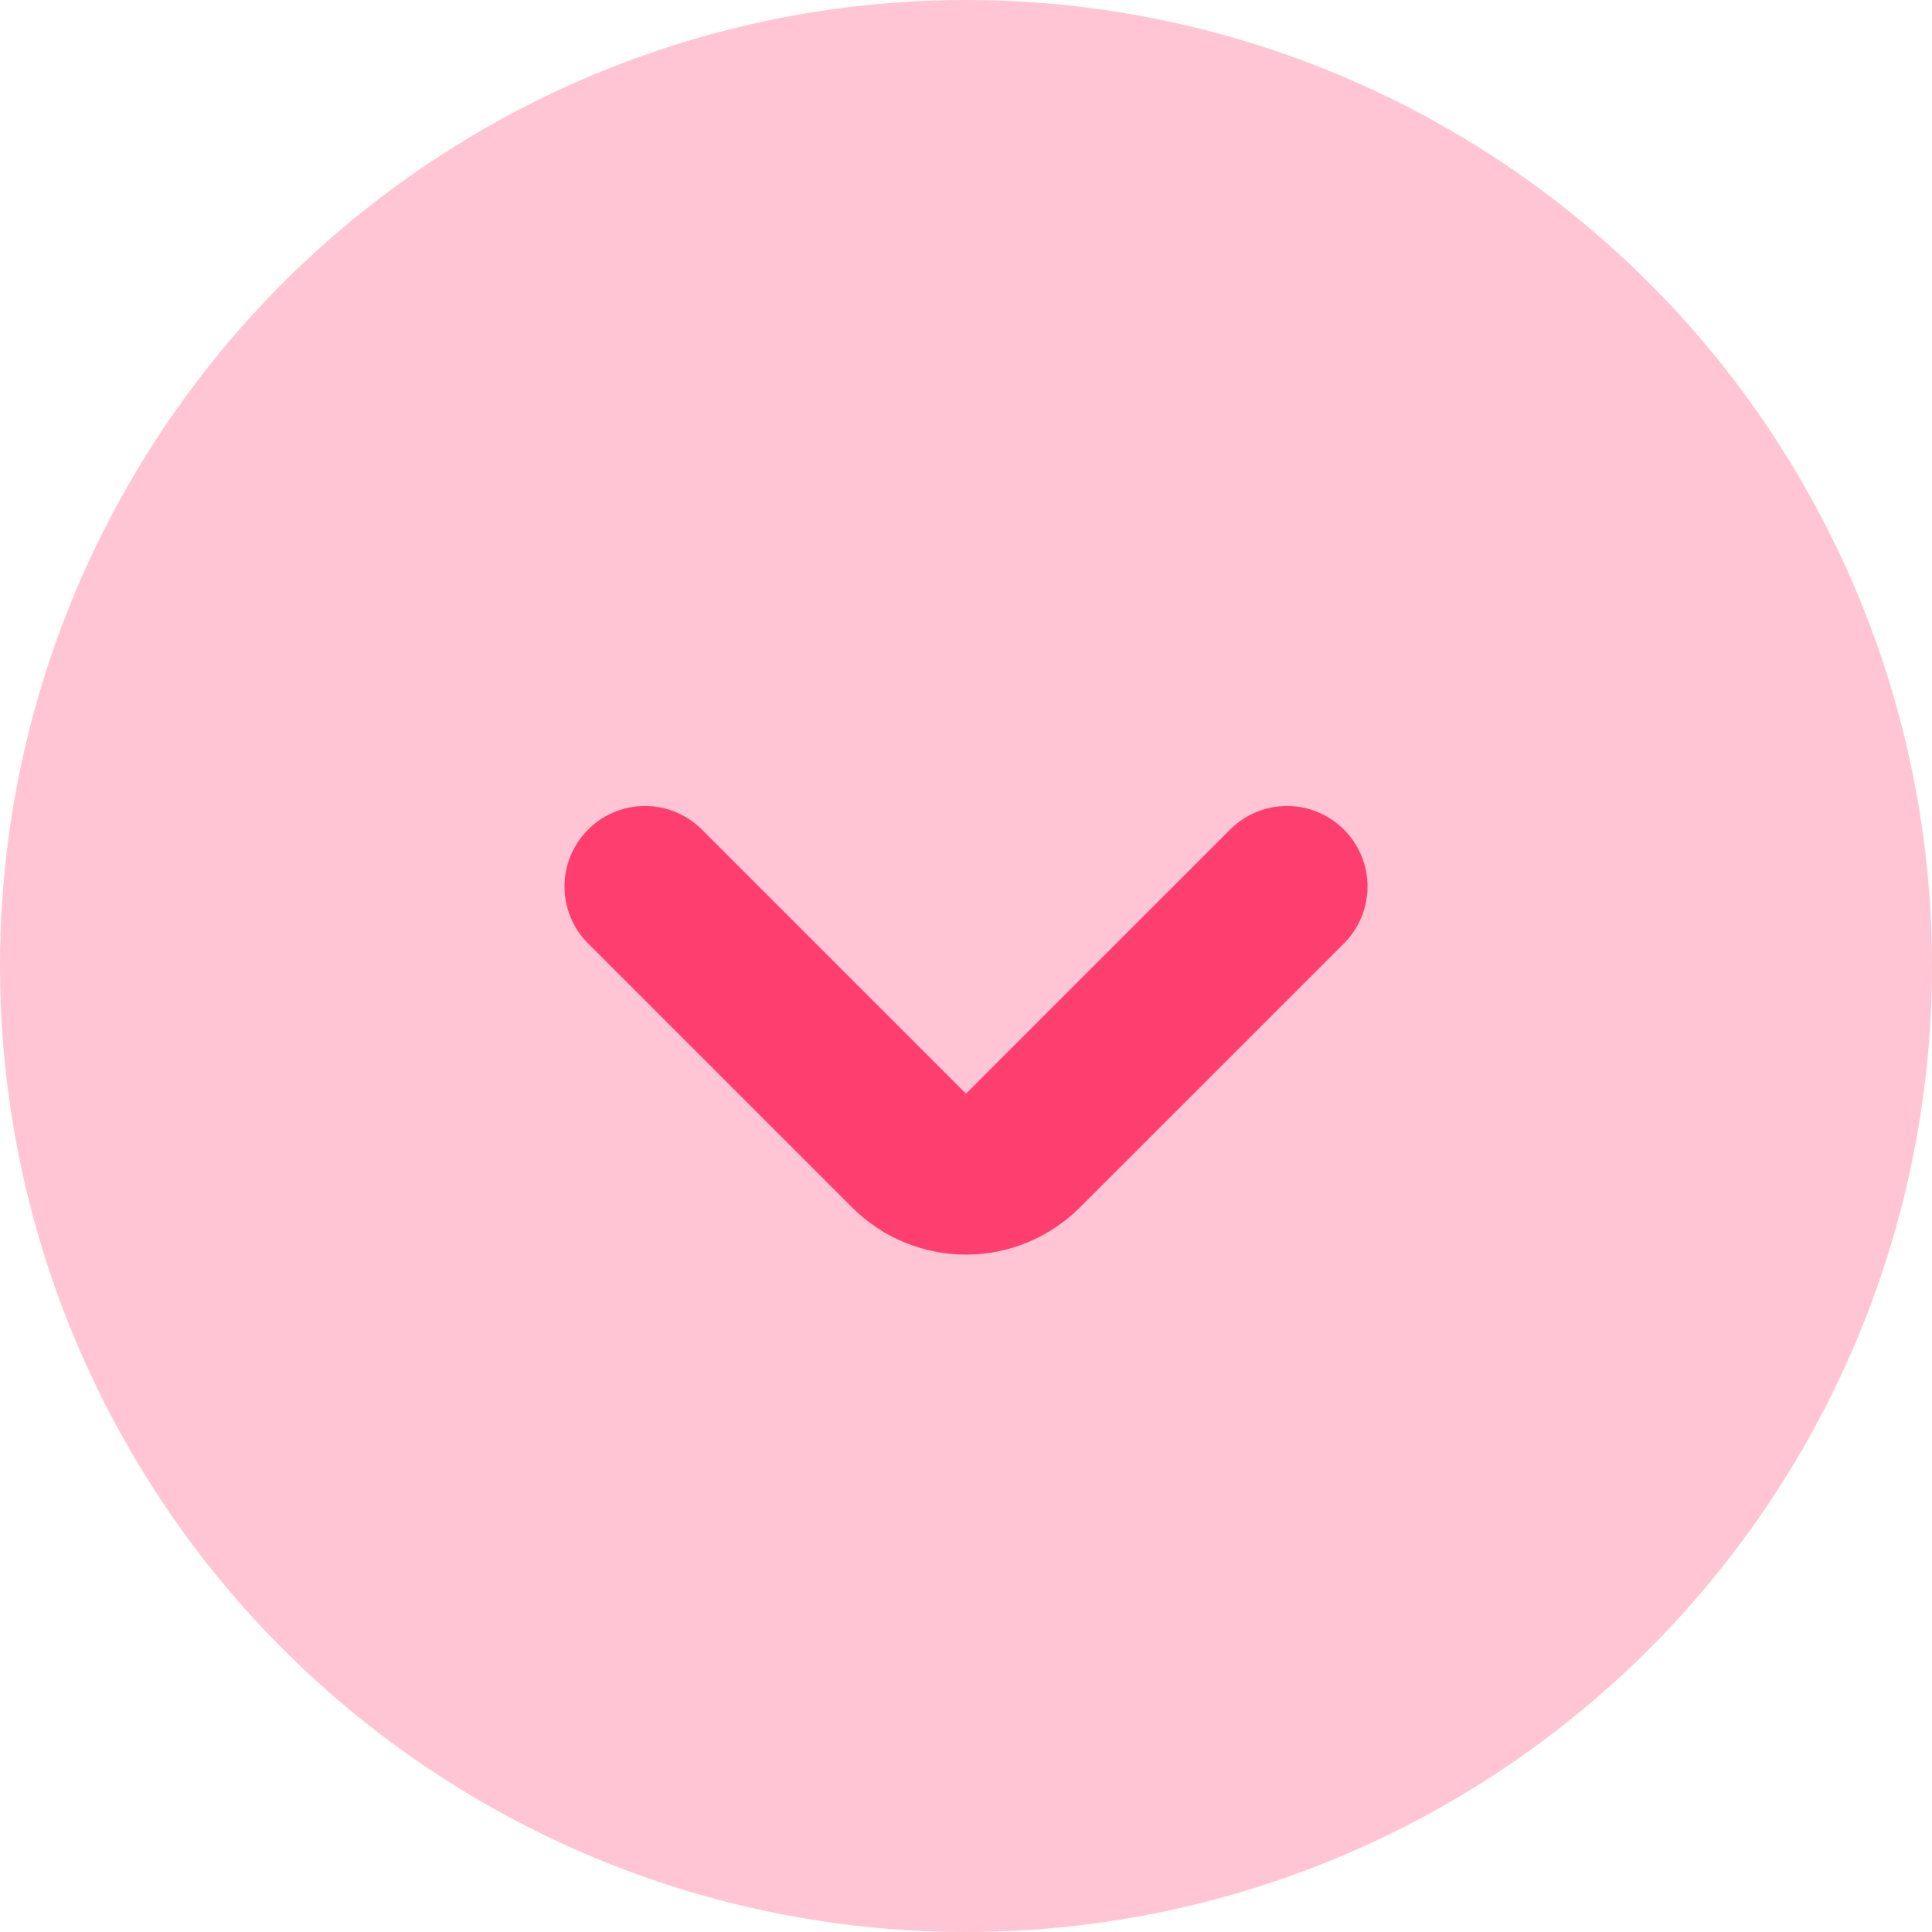 <svg width="36" height="36" viewBox="0 0 36 36" fill="none" xmlns="http://www.w3.org/2000/svg">
<circle cx="18" cy="18" r="18" fill="#FF3E70" fill-opacity="0.3"/>
<path d="M10.94 17.561C10.666 17.278 10.515 16.899 10.519 16.505C10.522 16.112 10.68 15.736 10.958 15.458C11.236 15.18 11.612 15.022 12.005 15.018C12.399 15.015 12.778 15.166 13.061 15.44L18 20.379L22.94 15.44C23.223 15.166 23.601 15.015 23.995 15.018C24.388 15.022 24.764 15.18 25.042 15.458C25.32 15.736 25.478 16.112 25.482 16.505C25.485 16.899 25.334 17.278 25.061 17.561L20.121 22.5C19.558 23.062 18.796 23.378 18 23.378C17.205 23.378 16.442 23.062 15.879 22.5L10.94 17.561Z" fill="#FF3E70"/>
</svg>
